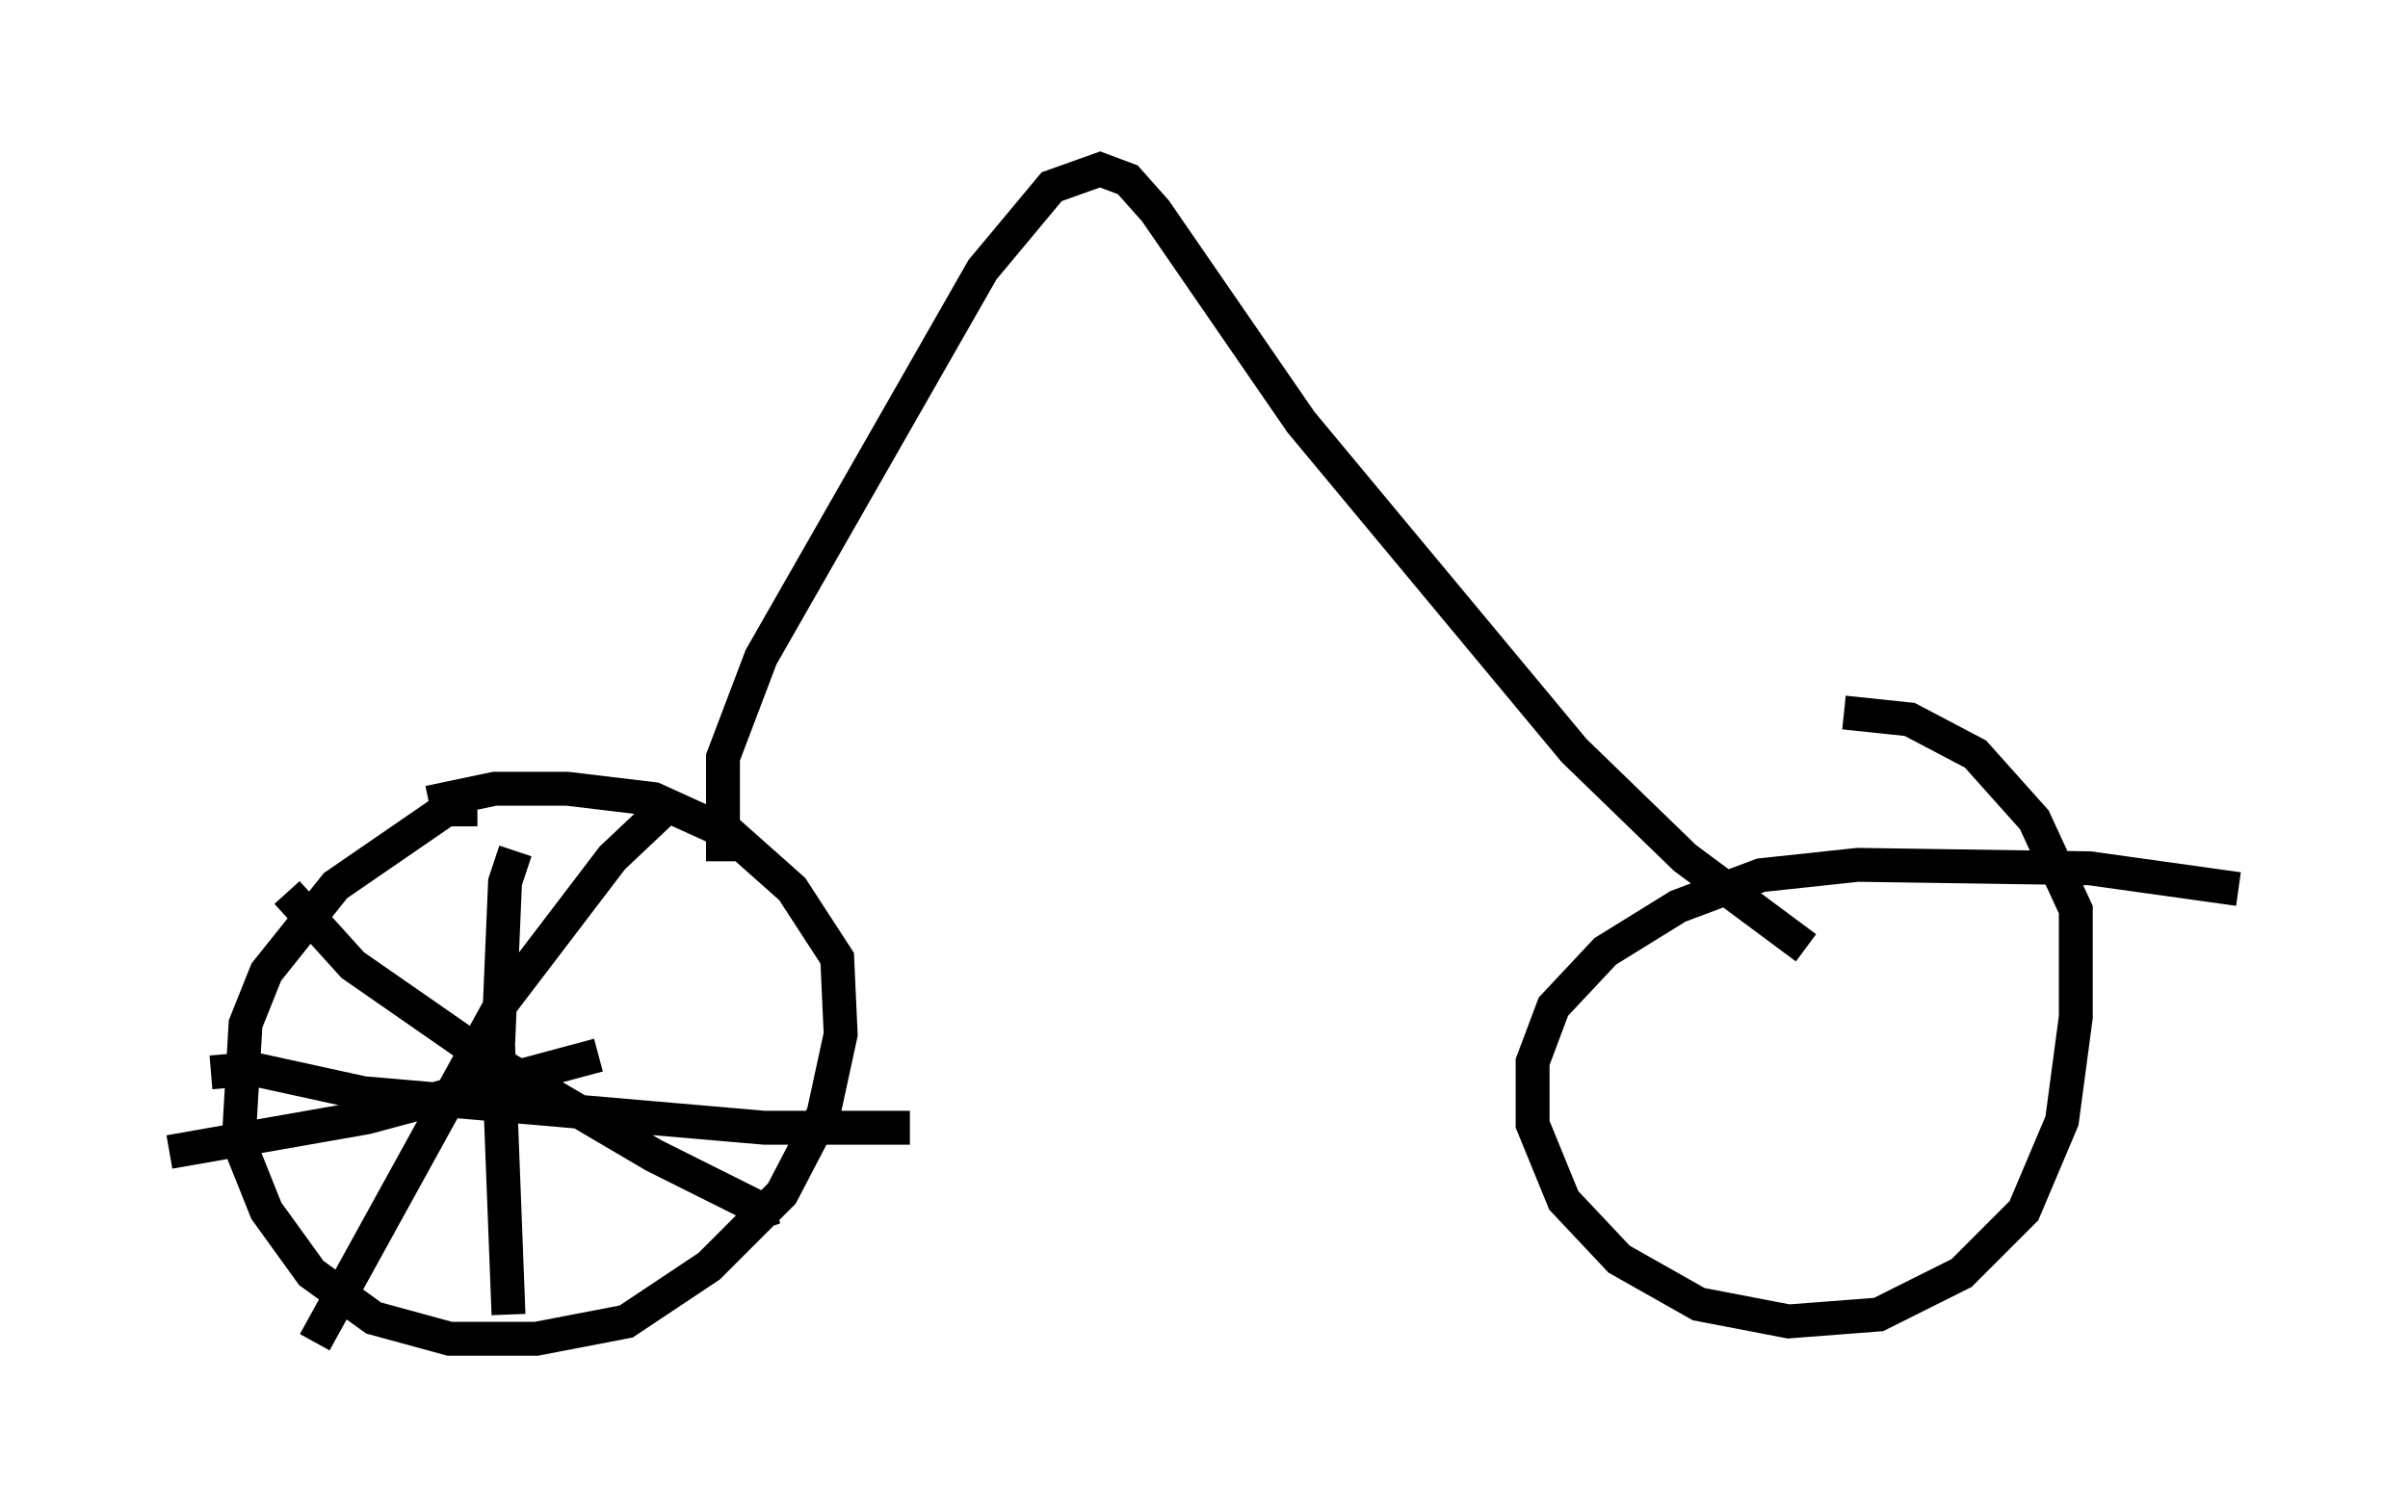 <?xml version="1.0" encoding="utf-8" ?>
<svg baseProfile="full" height="44.607" version="1.1" width="71.047" xmlns="http://www.w3.org/2000/svg" xmlns:ev="http://www.w3.org/2001/xml-events" xmlns:xlink="http://www.w3.org/1999/xlink"><defs /><rect fill="white" height="44.607" width="71.047" x="0" y="0" /><path d="M14.494, 24.396 m-0.408, -0.51 l-0.919, 0.0 -3.267, 2.246 l-2.042, 2.552 -0.613, 1.531 l-0.204, 3.471 0.817, 2.042 l1.327, 1.838 1.838, 1.327 l2.246, 0.613 2.552, 0.0 l2.654, -0.51 2.45, -1.633 l2.144, -2.144 1.225, -2.348 l0.51, -2.348 -0.102, -2.246 l-1.327, -2.042 -1.838, -1.633 l-2.246, -1.021 -2.552, -0.306 l-2.144, 0.0 -1.94, 0.408 m53.39, 2.552 l-4.39, -0.613 -6.84, -0.102 l-2.858, 0.306 -2.45, 0.919 l-2.144, 1.327 -1.531, 1.633 l-0.613, 1.633 0.0, 1.838 l0.919, 2.246 1.633, 1.735 l2.348, 1.327 2.654, 0.51 l2.654, -0.204 2.45, -1.225 l1.838, -1.838 1.123, -2.654 l0.408, -3.063 0.0, -3.165 l-1.225, -2.654 -1.735, -1.94 l-1.94, -1.021 -1.94, -0.204 m-33.075, 4.39 l0.0, -3.063 1.123, -2.96 l6.533, -11.433 2.042, -2.45 l1.429, -0.51 0.817, 0.306 l0.817, 0.919 4.288, 6.227 l8.065, 9.698 3.267, 3.165 l3.573, 2.654 m-38.078, -2.858 l-0.306, 0.919 -0.204, 4.798 l0.306, 7.963 m-8.779, -7.146 l1.225, -0.102 3.267, 0.715 l11.842, 1.021 4.288, 0.0 m-6.942, -9.698 l-1.838, 1.735 -3.267, 4.288 l-5.513, 10.004 m-0.817, -13.271 l1.94, 2.144 3.675, 2.552 l5.206, 3.063 3.267, 1.633 l0.306, -0.102 m-17.865, -1.633 l5.819, -1.021 6.84, -1.838 " fill="none" stroke="black" stroke-width="1" /></svg>